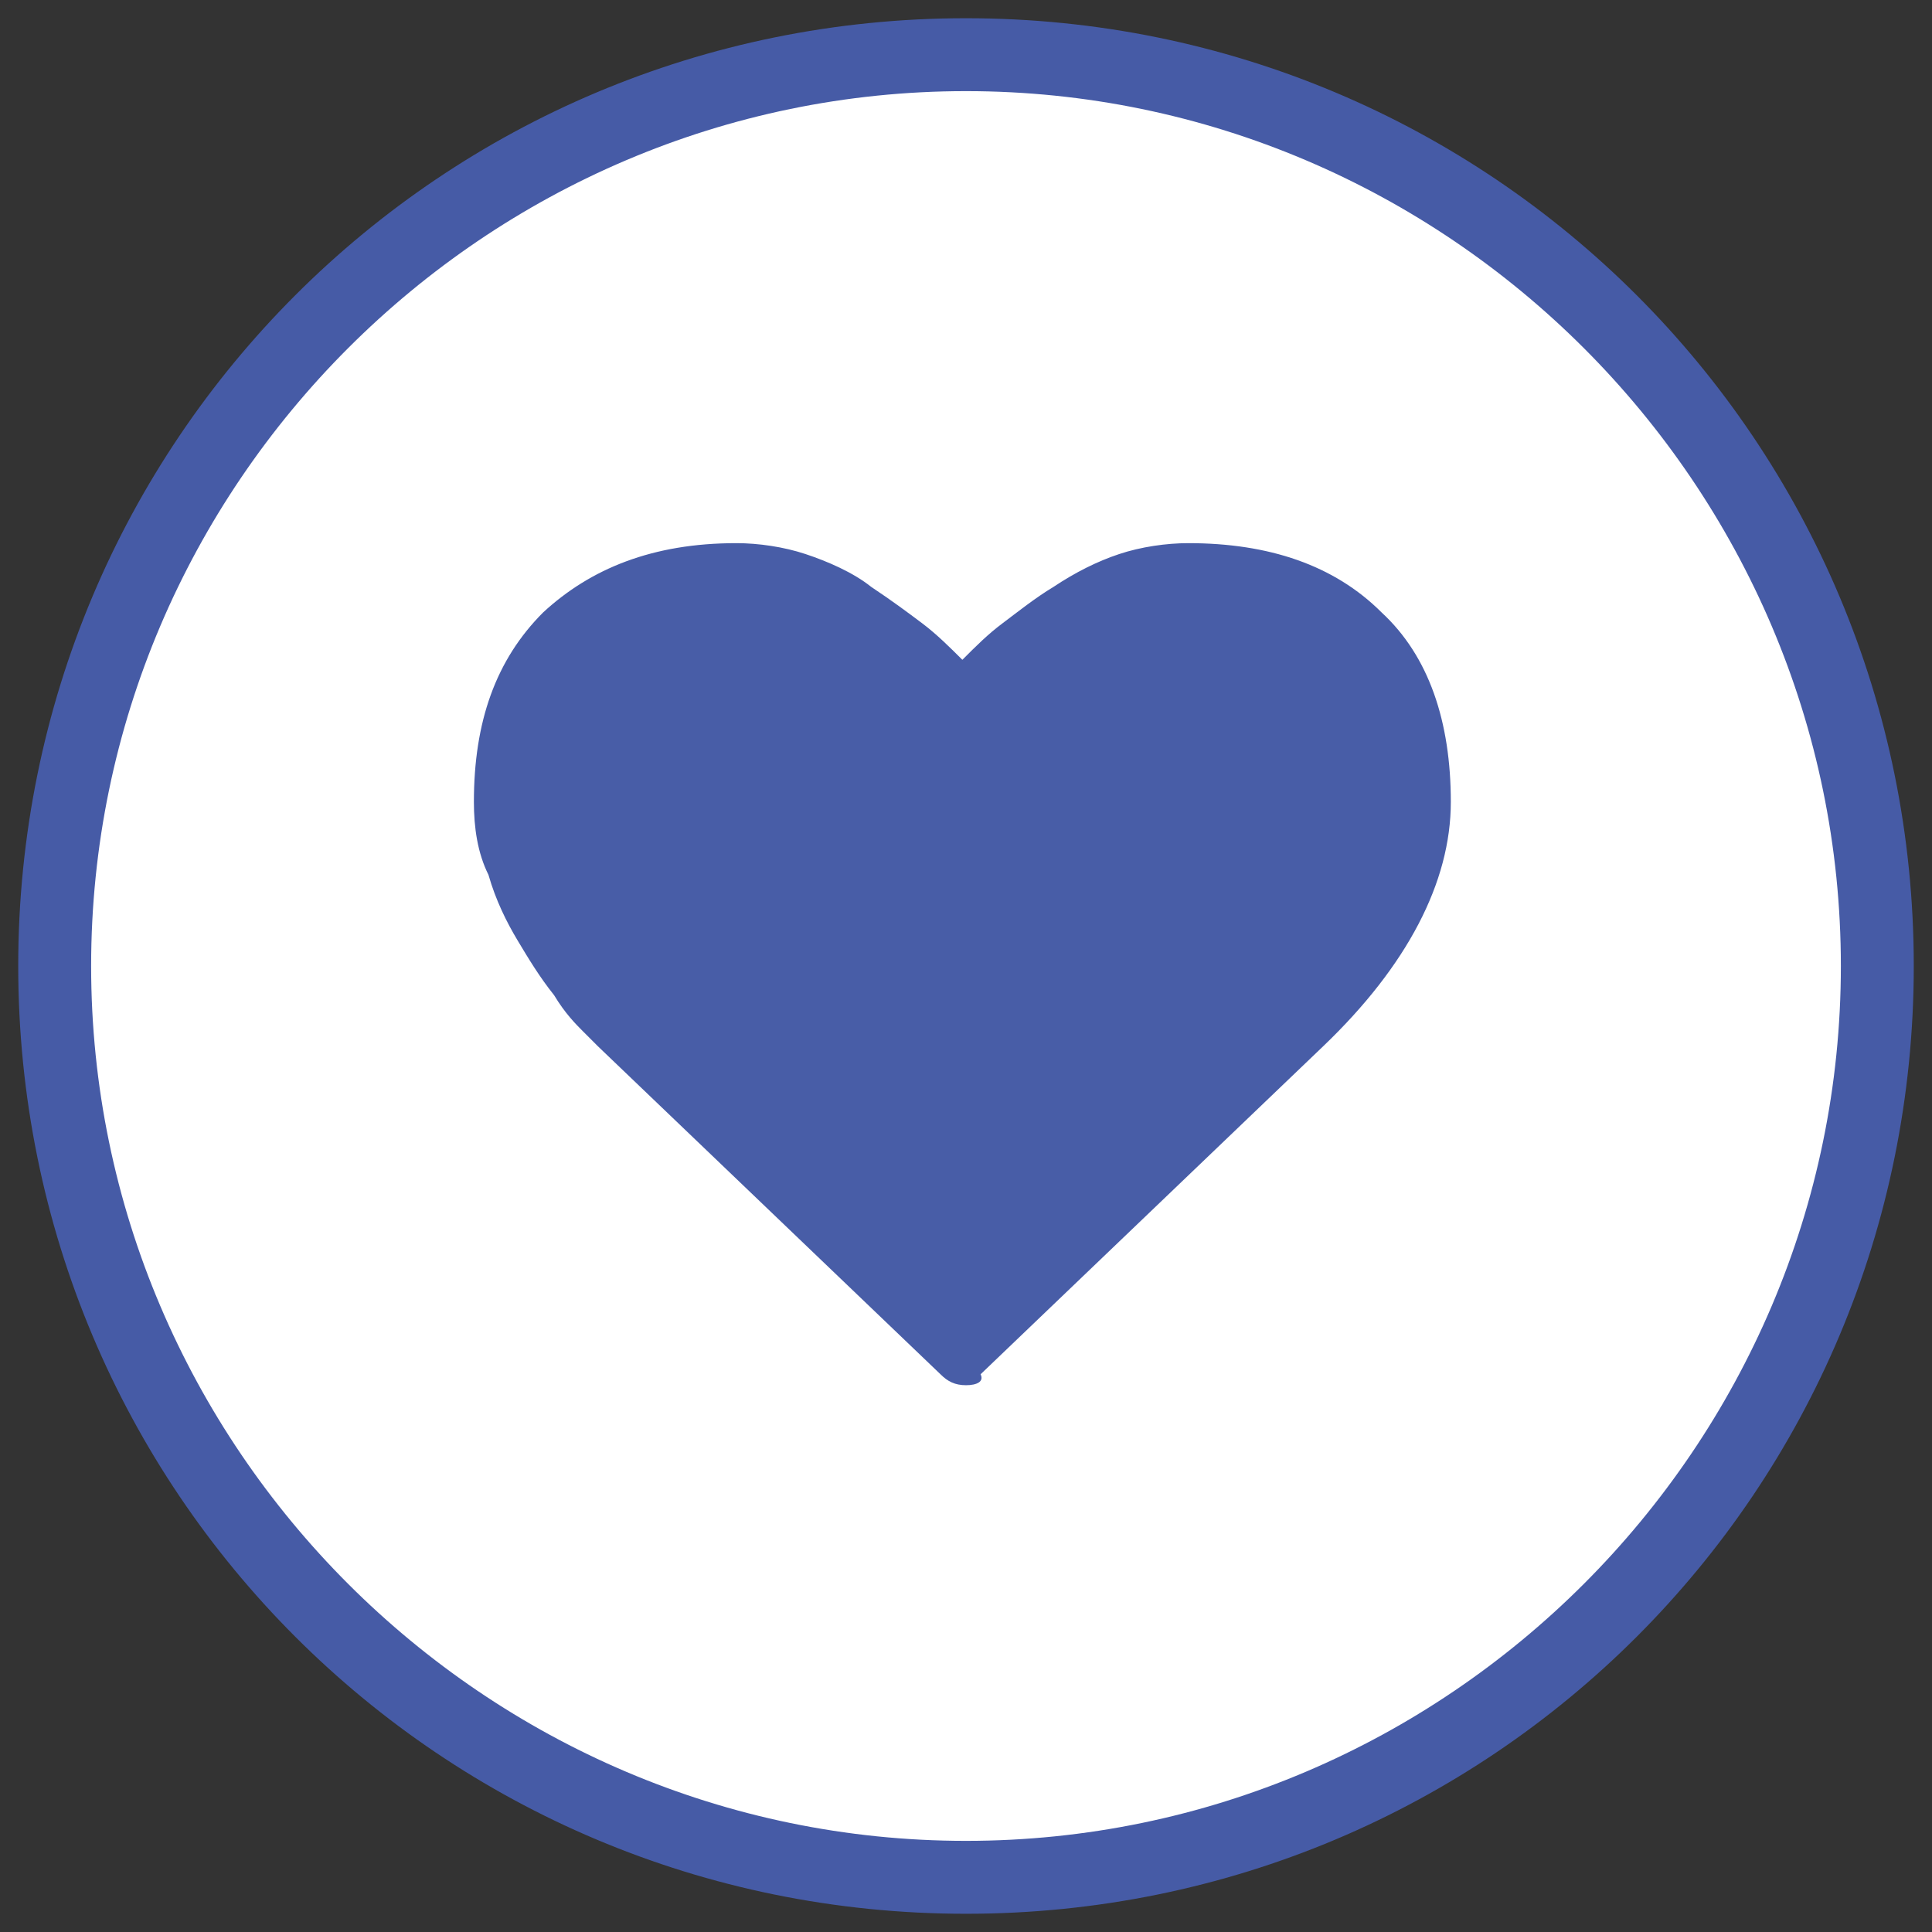 <svg id="Layer_1" xmlns="http://www.w3.org/2000/svg" viewBox="0 0 53 53"><rect x="0" y="0" width="53" height="53" fill="#333333" stroke="none"/><style>.st0{fill:#fff}.st1{fill:#465ba6}.st2{fill:#485da7}</style><path class="st0" d="M26.5 51.5c-13.8 0-25-11.2-25-25s11.2-25 25-25 25 11.2 25 25-11.2 25-25 25z"/><path class="st1" d="M26.5 2.5c13.2 0 24 10.8 24 24s-10.8 24-24 24-24-10.8-24-24 10.8-24 24-24m0-2C12.1.5.5 12.1.5 26.5s11.6 26 26 26 26-11.6 26-26-11.6-26-26-26z"/><g><path class="st2" d="M26.5 38c-.3 0-.5-.1-.7-.3l-9.4-9-.4-.4c-.2-.2-.5-.5-.8-1-.4-.5-.7-1-1-1.5-.3-.5-.6-1.1-.8-1.8-.3-.6-.4-1.3-.4-2 0-2.2.6-3.9 1.9-5.2 1.3-1.2 3-1.9 5.3-1.9.6 0 1.3.1 1.9.3.6.2 1.3.5 1.8.9.6.4 1 .7 1.4 1 .4.3.8.7 1.1 1 .4-.4.7-.7 1.1-1 .4-.3.9-.7 1.4-1 .6-.4 1.2-.7 1.8-.9.6-.2 1.3-.3 1.9-.3 2.2 0 4 .6 5.3 1.9 1.3 1.2 1.9 3 1.9 5.2s-1.2 4.5-3.5 6.7l-9.4 9c.1.2-.1.3-.4.3z"/></g></svg>